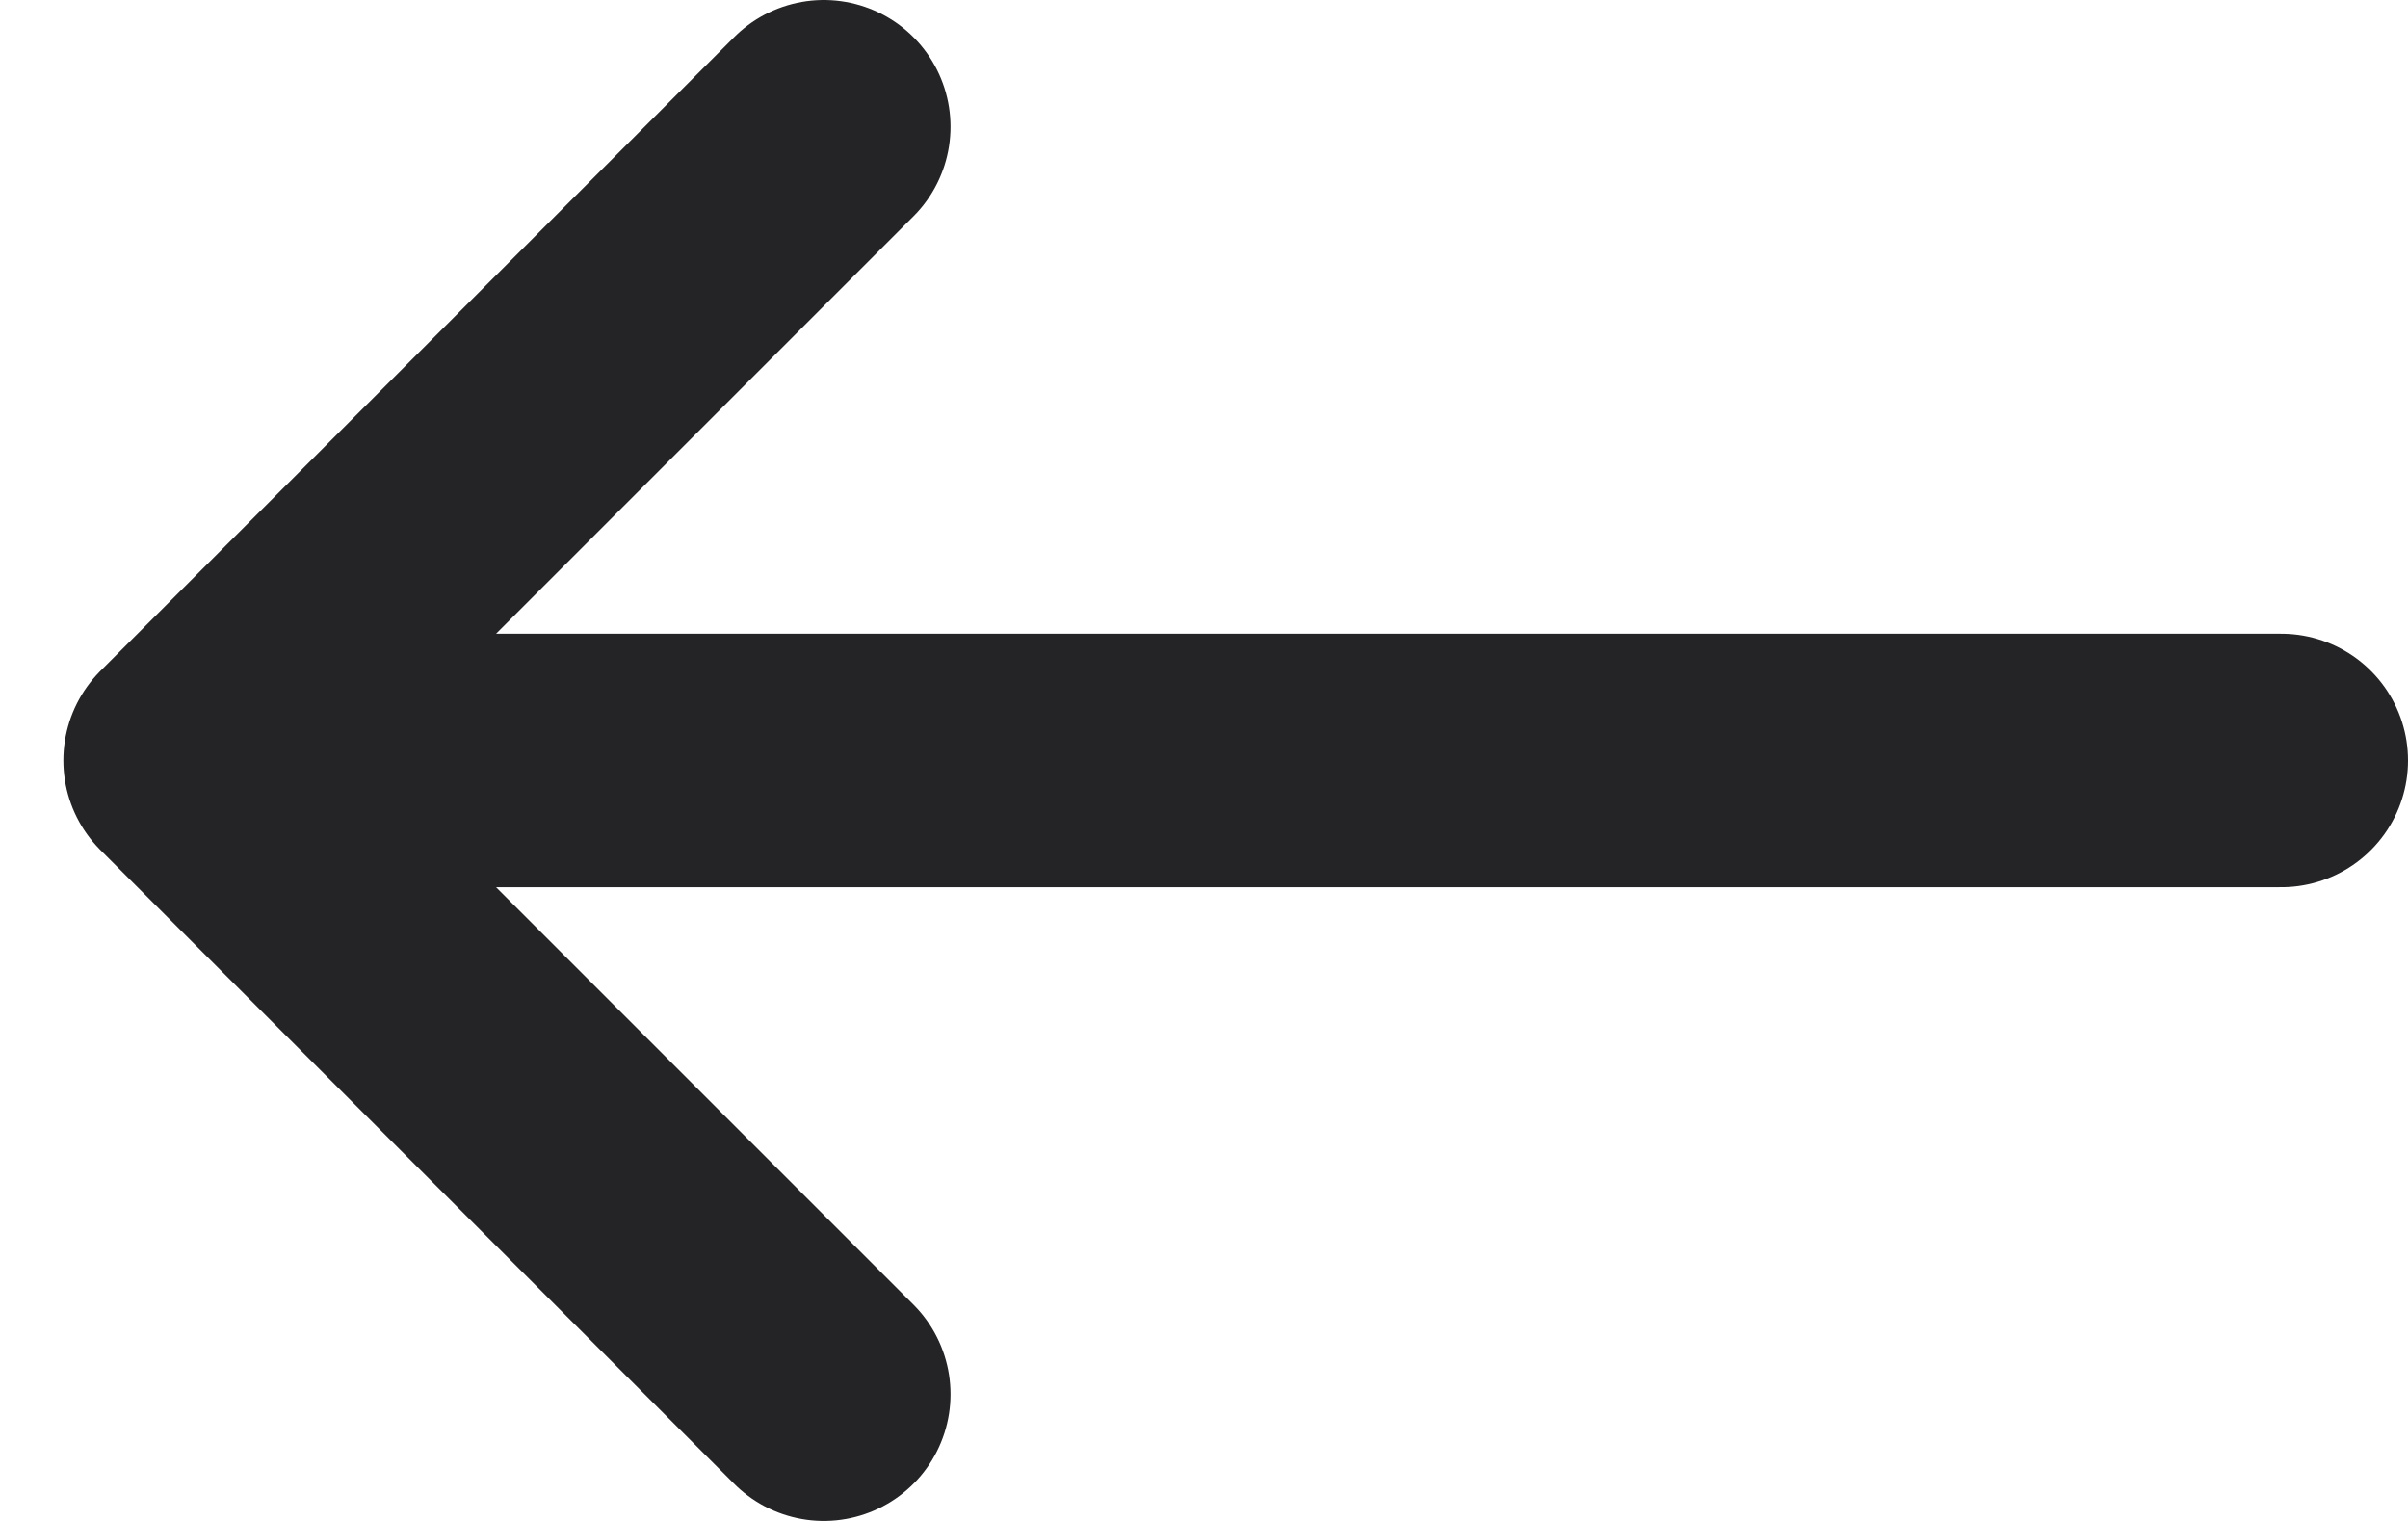 <svg width="19" height="12" viewBox="0 0 19 12" fill="none" xmlns="http://www.w3.org/2000/svg">
<path d="M6.5 11L1.5 6M1.5 6L6.5 1M1.5 6H18" stroke="#242426" stroke-width="2" stroke-linecap="round" stroke-linejoin="round"/>
</svg>
